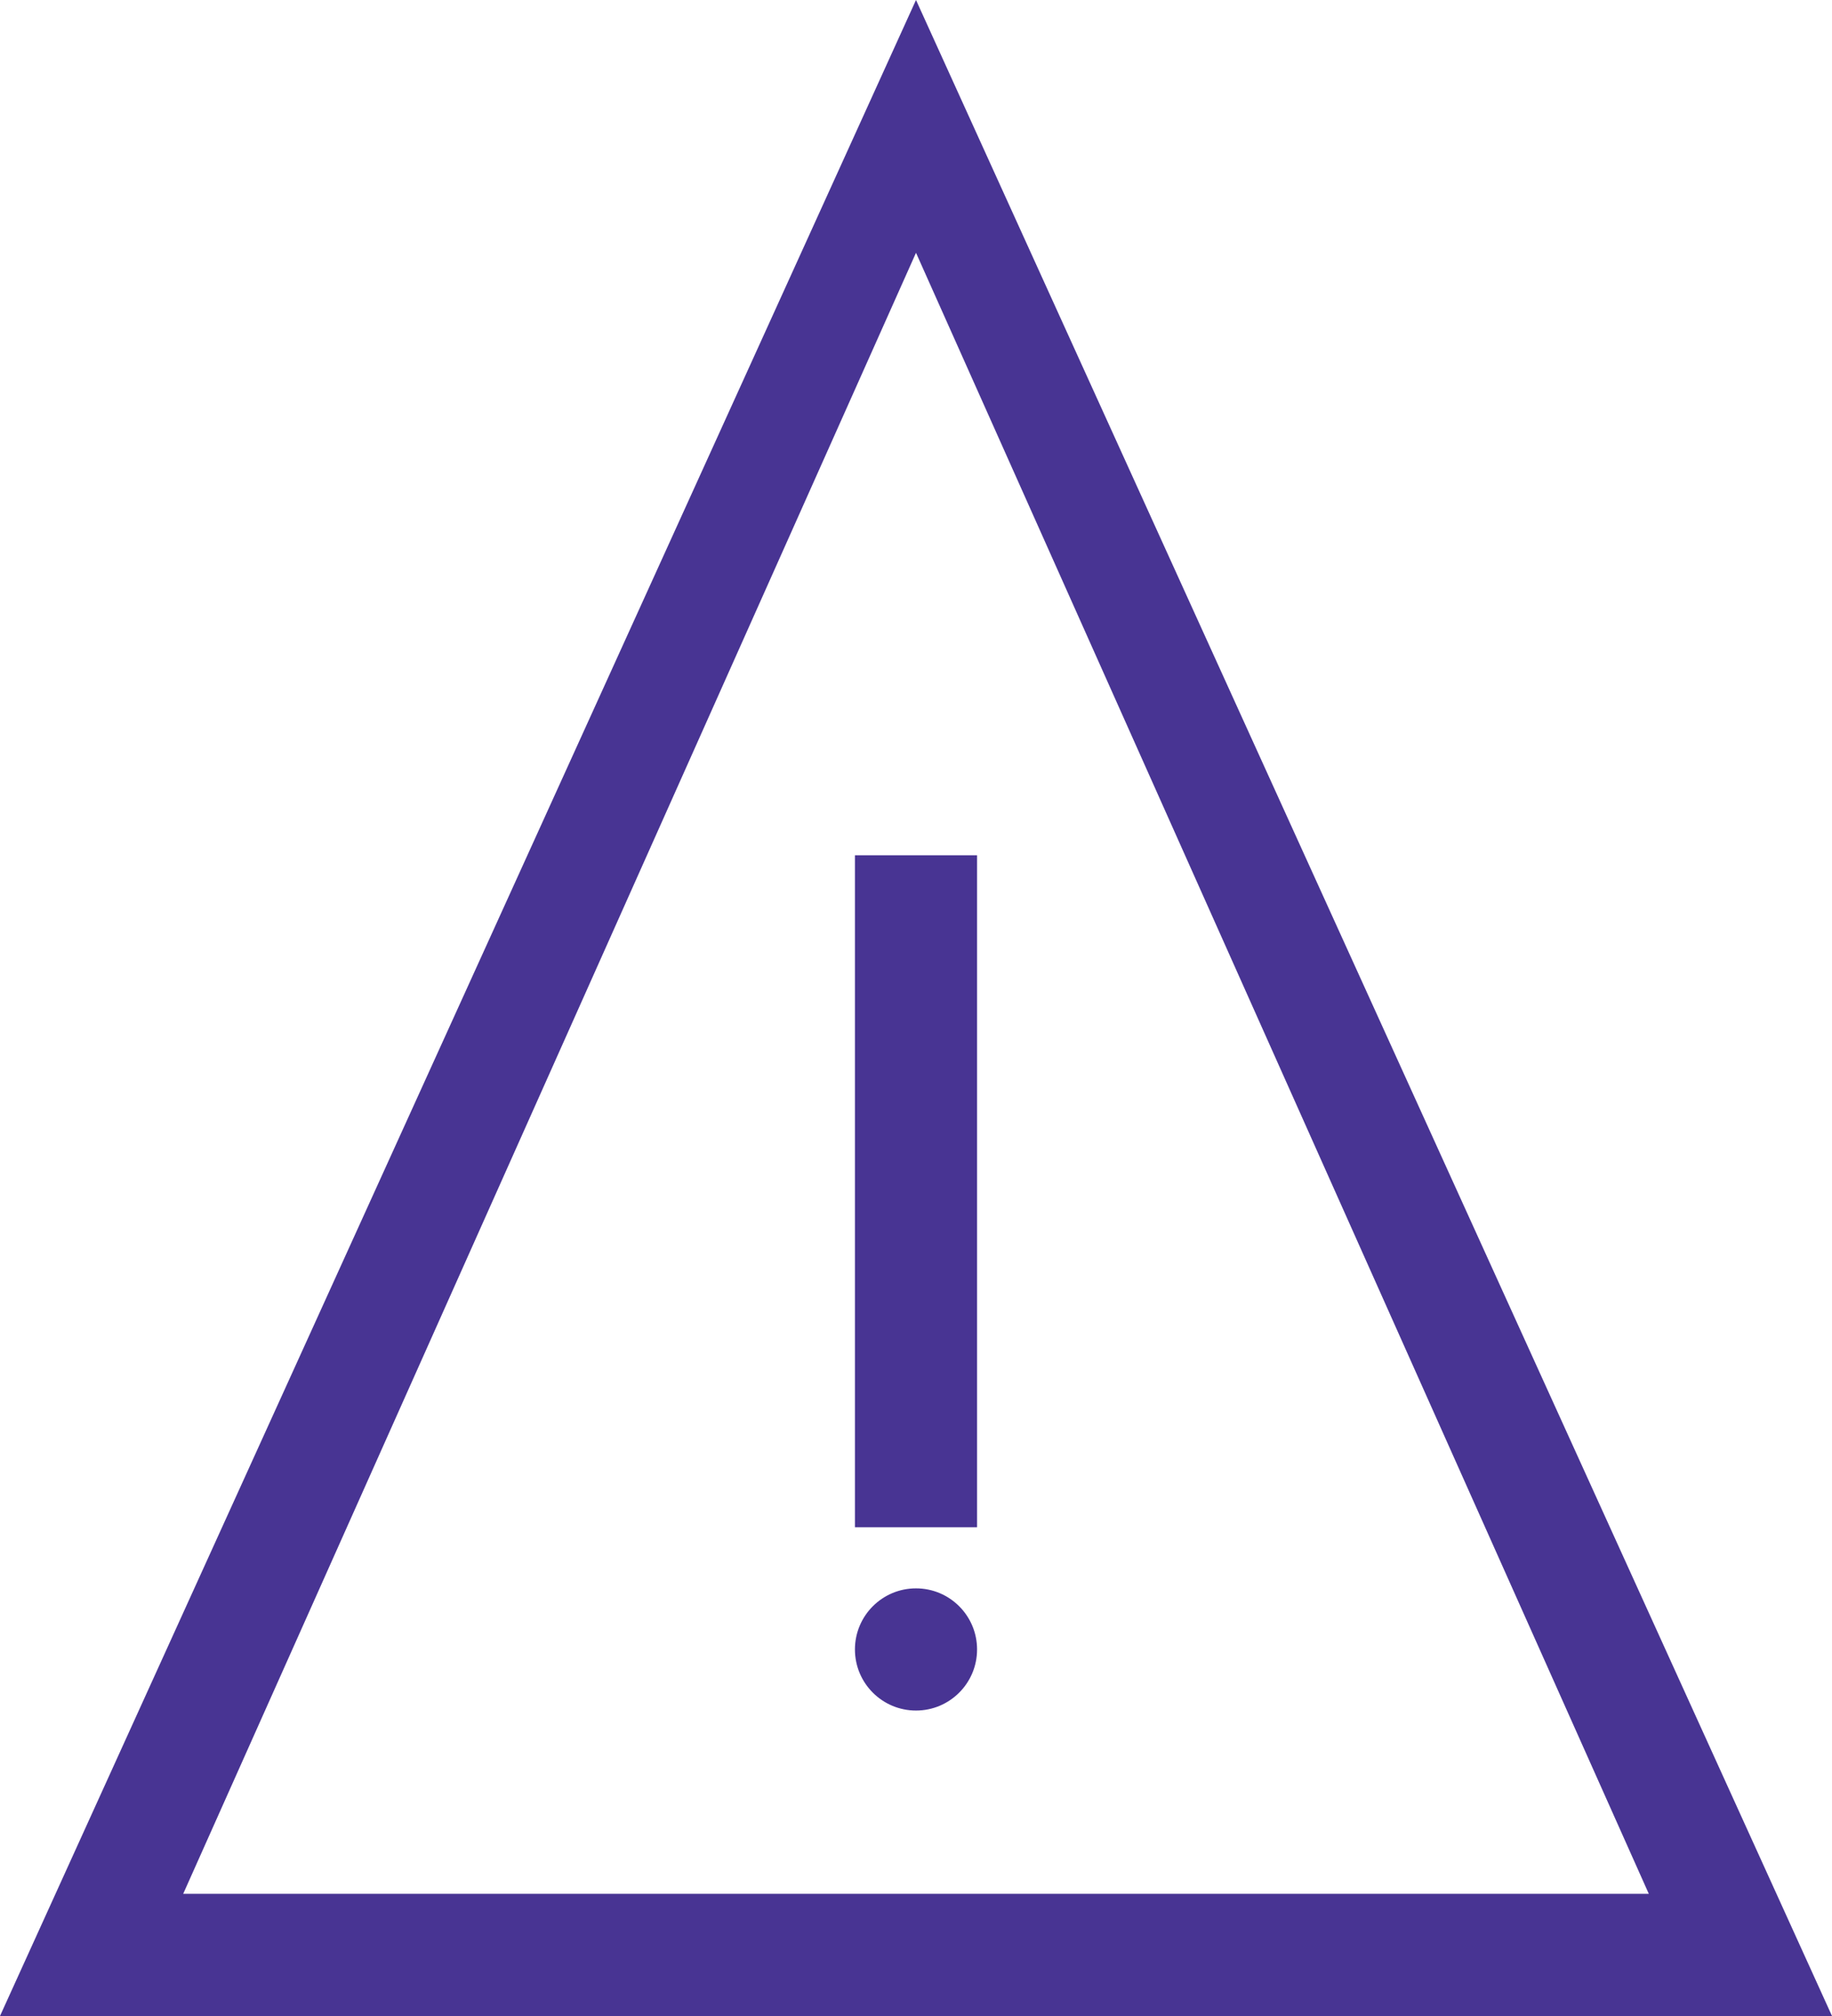 <?xml version="1.0" encoding="UTF-8"?>
<svg width="30px" height="33px" viewBox="0 0 30 33" version="1.1" xmlns="http://www.w3.org/2000/svg" xmlns:xlink="http://www.w3.org/1999/xlink">
    <!-- Generator: Sketch 59.1 (86144) - https://sketch.com -->
    <title>Group 39</title>
    <desc>Created with Sketch.</desc>
    <g id="Page-1" stroke="none" stroke-width="1" fill="none" fill-rule="evenodd">
        <g id="Group-39" fill="#483493">
            <path d="M15,0 L30,33 L0,33 L15,0 Z M15,4.138 L3,31 L27,31 L15,4.138 Z" id="Combined-Shape"></path>
            <g id="Group-38" transform="translate(14, 14)">
                <rect id="Rectangle" x="0" y="0" width="2" height="11"></rect>
                <circle id="Oval" cx="1" cy="13" r="1"></circle>
            </g>
        </g>
    </g>
</svg>